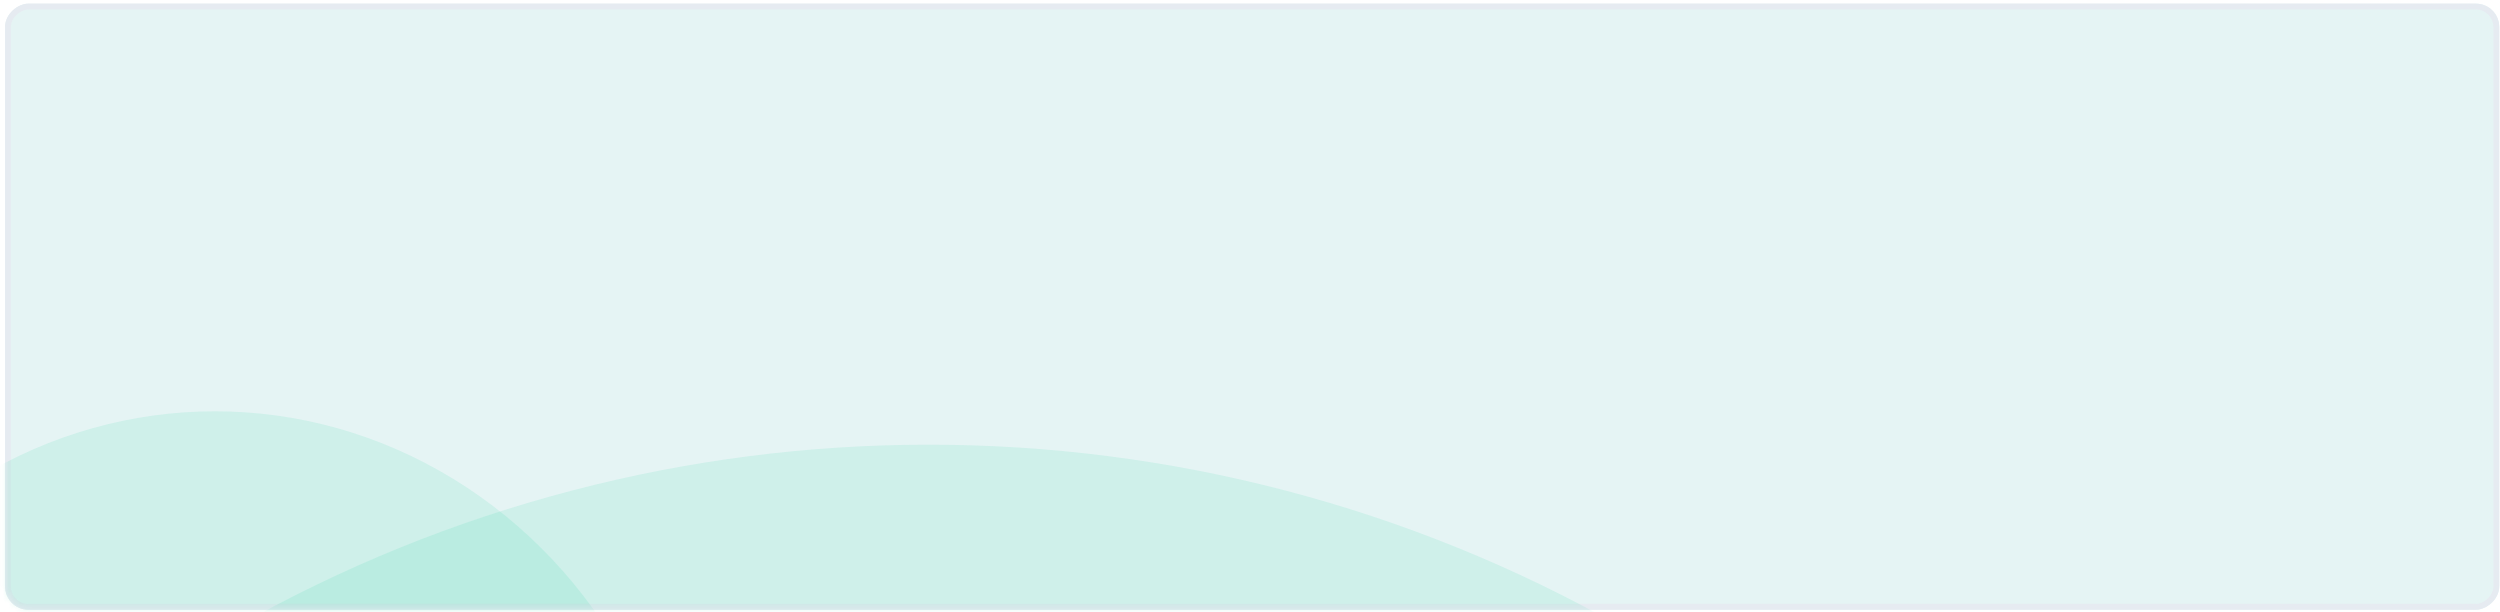 <!--
 Copyright 2023-2025 Solace Systems. All rights reserved.

 Licensed under the Apache License, Version 2.0 (the "License");
 you may not use this file except in compliance with the License.
 You may obtain a copy of the License at

     http://www.apache.org/licenses/LICENSE-2.0

 Unless required by applicable law or agreed to in writing, software
 distributed under the License is distributed on an "AS IS" BASIS,
 WITHOUT WARRANTIES OR CONDITIONS OF ANY KIND, either express or implied.
 See the License for the specific language governing permissions and
 limitations under the License.
-->
<svg width="429" height="105" viewBox="0 0 429 105" fill="none" xmlns="http://www.w3.org/2000/svg">
<g filter="url(#filter0_b_1330_17448)">
<rect x="428.867" y="0.628" width="104" height="428" rx="4" transform="rotate(90 428.867 0.628)" fill="#E5F4F4"/>
<rect x="428.367" y="1.128" width="103" height="427" rx="3.5" transform="rotate(90 428.367 1.128)" stroke="#E6EBF1"/>
</g>
<mask id="mask0_1330_17448" style="mask-type:alpha" maskUnits="userSpaceOnUse" x="0" y="0" width="429" height="105">
<rect x="428.867" y="104.628" width="428" height="104" rx="4" transform="rotate(180 428.867 104.628)" fill="white"/>
</mask>
<g mask="url(#mask0_1330_17448)">
<ellipse opacity="0.1" cx="36.882" cy="156.729" rx="81.622" ry="86.149" transform="rotate(180 36.882 156.729)" fill="#00C895"/>
<ellipse opacity="0.1" cx="159.366" cy="310.767" rx="238.166" ry="234.46" transform="rotate(180 159.366 310.767)" fill="#00C895"/>
</g>
<defs>
<filter id="filter0_b_1330_17448" x="-59.133" y="-59.372" width="548" height="224" filterUnits="userSpaceOnUse" color-interpolation-filters="sRGB">
<feFlood flood-opacity="0" result="BackgroundImageFix"/>
<feGaussianBlur in="BackgroundImageFix" stdDeviation="30"/>
<feComposite in2="SourceAlpha" operator="in" result="effect1_backgroundBlur_1330_17448"/>
<feBlend mode="normal" in="SourceGraphic" in2="effect1_backgroundBlur_1330_17448" result="shape"/>
</filter>
</defs>
</svg>
